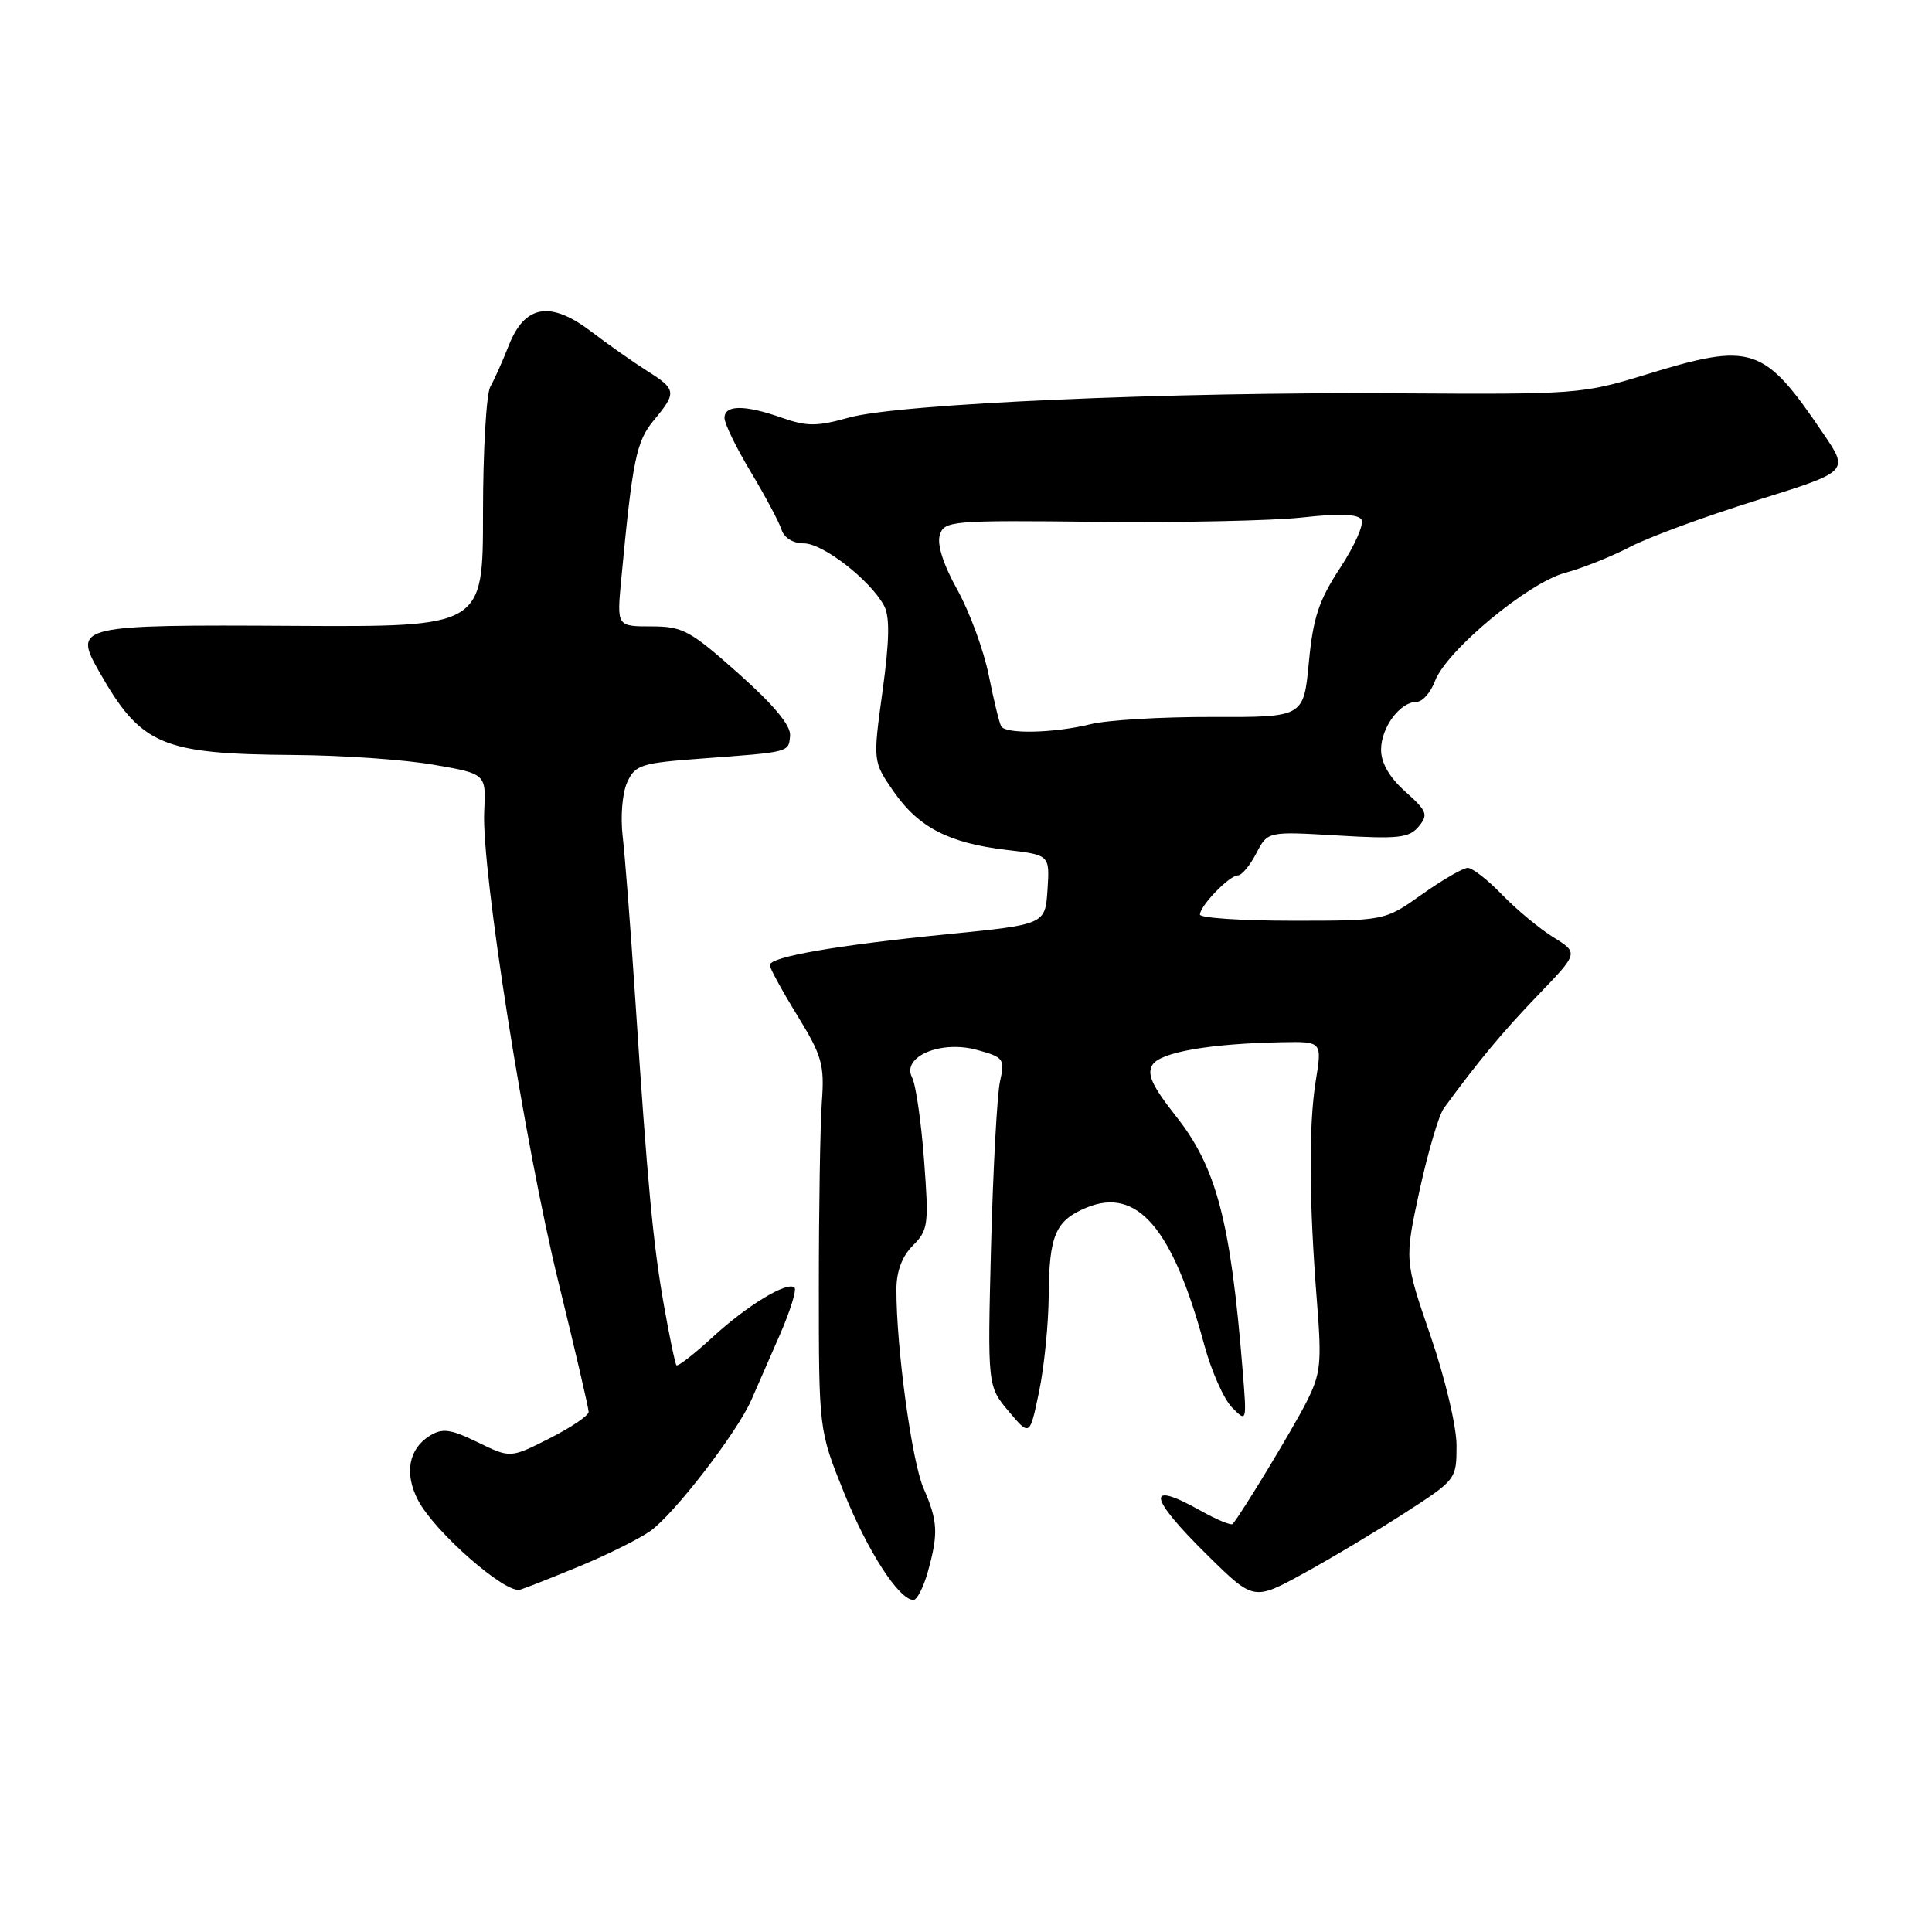 <?xml version="1.0" encoding="UTF-8" standalone="no"?>
<!DOCTYPE svg PUBLIC "-//W3C//DTD SVG 1.1//EN" "http://www.w3.org/Graphics/SVG/1.1/DTD/svg11.dtd" >
<svg xmlns="http://www.w3.org/2000/svg" xmlns:xlink="http://www.w3.org/1999/xlink" version="1.1" viewBox="0 0 256 256">
 <g >
 <path fill="currentColor"
d=" M 122.95 208.25 C 124.36 203.17 124.27 201.56 122.38 197.22 C 120.82 193.66 118.76 178.54 118.78 170.86 C 118.78 168.46 119.53 166.47 120.96 165.04 C 123.00 163.00 123.09 162.27 122.44 153.68 C 122.06 148.63 121.35 143.73 120.86 142.78 C 119.42 140.02 124.66 137.79 129.47 139.12 C 133.02 140.10 133.17 140.31 132.50 143.33 C 132.12 145.07 131.59 154.86 131.32 165.08 C 130.85 183.67 130.85 183.67 133.65 187.00 C 136.45 190.33 136.45 190.33 137.68 184.41 C 138.36 181.16 138.93 175.43 138.96 171.68 C 139.01 163.69 139.85 161.72 143.96 160.02 C 150.68 157.23 155.39 162.72 159.59 178.27 C 160.52 181.70 162.17 185.40 163.25 186.50 C 165.21 188.49 165.22 188.47 164.65 181.50 C 163.06 161.79 161.19 154.69 155.83 147.91 C 152.65 143.88 151.94 142.32 152.71 141.09 C 153.76 139.42 160.31 138.28 169.84 138.10 C 175.19 138.00 175.19 138.00 174.34 143.25 C 173.39 149.18 173.45 159.24 174.51 172.57 C 175.15 180.73 175.01 182.06 173.06 185.88 C 171.23 189.46 164.52 200.54 163.34 201.93 C 163.14 202.16 161.23 201.38 159.10 200.18 C 151.74 196.04 152.11 198.31 160.06 206.14 C 166.13 212.11 166.13 212.11 172.81 208.44 C 176.49 206.42 182.54 202.80 186.25 200.40 C 192.94 196.08 193.00 196.00 193.00 191.54 C 193.00 189.01 191.49 182.64 189.55 177.00 C 186.10 166.97 186.10 166.97 188.10 157.73 C 189.21 152.65 190.65 147.76 191.31 146.86 C 195.83 140.67 199.05 136.79 203.77 131.88 C 209.17 126.27 209.17 126.27 205.84 124.20 C 204.00 123.06 200.95 120.53 199.05 118.57 C 197.16 116.60 195.10 115.00 194.48 115.00 C 193.86 115.00 191.14 116.58 188.43 118.50 C 183.51 122.00 183.51 122.00 171.25 122.00 C 164.51 122.00 159.00 121.63 159.00 121.19 C 159.00 120.03 162.90 116.00 164.01 116.00 C 164.53 116.00 165.63 114.69 166.46 113.08 C 167.97 110.16 167.97 110.16 177.25 110.71 C 185.29 111.19 186.73 111.03 187.98 109.52 C 189.28 107.95 189.10 107.48 186.22 104.90 C 184.11 103.02 183.00 101.10 183.00 99.34 C 183.00 96.39 185.52 93.00 187.71 93.00 C 188.48 93.00 189.57 91.76 190.14 90.25 C 191.65 86.22 202.48 77.22 207.37 75.91 C 209.64 75.30 213.53 73.75 216.00 72.46 C 218.47 71.17 226.01 68.40 232.75 66.30 C 245.01 62.48 245.01 62.48 241.62 57.49 C 233.69 45.78 232.20 45.29 218.00 49.66 C 209.75 52.20 208.79 52.27 185.50 52.12 C 155.03 51.91 119.06 53.49 112.50 55.33 C 108.26 56.52 106.91 56.52 103.62 55.36 C 98.68 53.62 96.00 53.63 96.00 55.38 C 96.00 56.14 97.57 59.36 99.49 62.55 C 101.40 65.73 103.23 69.16 103.55 70.17 C 103.90 71.27 105.09 72.00 106.53 72.00 C 109.06 72.00 115.34 76.89 117.15 80.27 C 117.92 81.71 117.86 84.88 116.94 91.58 C 115.66 100.90 115.66 100.90 118.41 104.88 C 121.72 109.64 125.73 111.72 133.39 112.62 C 139.10 113.29 139.10 113.29 138.80 117.89 C 138.50 122.50 138.50 122.50 125.50 123.79 C 110.83 125.25 102.00 126.79 102.00 127.88 C 102.00 128.29 103.64 131.29 105.65 134.56 C 108.92 139.89 109.26 141.07 108.90 146.00 C 108.68 149.03 108.50 160.05 108.50 170.50 C 108.50 189.50 108.50 189.50 111.83 197.77 C 114.98 205.58 119.13 212.00 121.04 212.00 C 121.52 212.00 122.37 210.31 122.95 208.25 Z  M 77.00 207.45 C 80.58 205.96 84.70 203.90 86.18 202.86 C 89.33 200.63 97.68 189.80 99.56 185.50 C 100.29 183.85 101.99 179.95 103.35 176.83 C 104.71 173.71 105.58 170.91 105.28 170.62 C 104.37 169.71 98.99 172.97 94.37 177.23 C 91.94 179.46 89.81 181.11 89.63 180.90 C 89.45 180.68 88.71 177.12 87.98 173.00 C 86.53 164.80 85.80 157.00 84.15 132.00 C 83.55 122.92 82.81 113.41 82.51 110.84 C 82.20 108.22 82.46 105.09 83.10 103.67 C 84.16 101.35 84.92 101.11 92.87 100.52 C 104.76 99.64 104.48 99.71 104.69 97.49 C 104.82 96.16 102.57 93.44 97.86 89.25 C 91.43 83.52 90.46 83.00 86.28 83.00 C 81.73 83.00 81.73 83.00 82.32 76.75 C 83.82 60.86 84.31 58.48 86.65 55.67 C 89.69 52.02 89.63 51.59 85.75 49.15 C 83.96 48.02 80.62 45.67 78.32 43.92 C 72.91 39.81 69.53 40.39 67.41 45.79 C 66.61 47.83 65.51 50.28 64.97 51.24 C 64.44 52.19 64.00 59.75 64.00 68.02 C 64.00 83.07 64.00 83.07 38.98 82.93 C 10.38 82.76 9.69 82.92 13.07 88.87 C 18.68 98.77 21.32 99.91 39.00 100.04 C 45.33 100.08 53.63 100.66 57.45 101.33 C 64.41 102.53 64.41 102.53 64.16 107.52 C 63.79 115.24 69.53 151.70 73.99 169.86 C 76.19 178.85 78.00 186.61 78.00 187.09 C 78.00 187.57 75.67 189.15 72.82 190.59 C 67.63 193.22 67.63 193.22 63.30 191.11 C 59.68 189.35 58.63 189.21 56.94 190.25 C 54.15 191.98 53.55 195.23 55.38 198.76 C 57.54 202.95 67.01 211.25 68.93 210.64 C 69.80 210.37 73.42 208.93 77.00 207.45 Z  M 132.67 96.25 C 132.42 95.84 131.68 92.80 131.02 89.50 C 130.36 86.20 128.49 81.11 126.87 78.18 C 124.99 74.81 124.14 72.14 124.53 70.89 C 125.13 69.00 126.03 68.93 145.33 69.14 C 156.42 69.26 168.70 69.00 172.62 68.56 C 177.45 68.02 179.95 68.11 180.40 68.85 C 180.77 69.44 179.51 72.30 177.60 75.21 C 174.76 79.53 173.99 81.83 173.43 87.77 C 172.74 95.04 172.74 95.04 160.62 95.00 C 153.95 94.98 146.70 95.41 144.50 95.96 C 139.74 97.14 133.30 97.30 132.67 96.25 Z "/>
</g>
</svg>